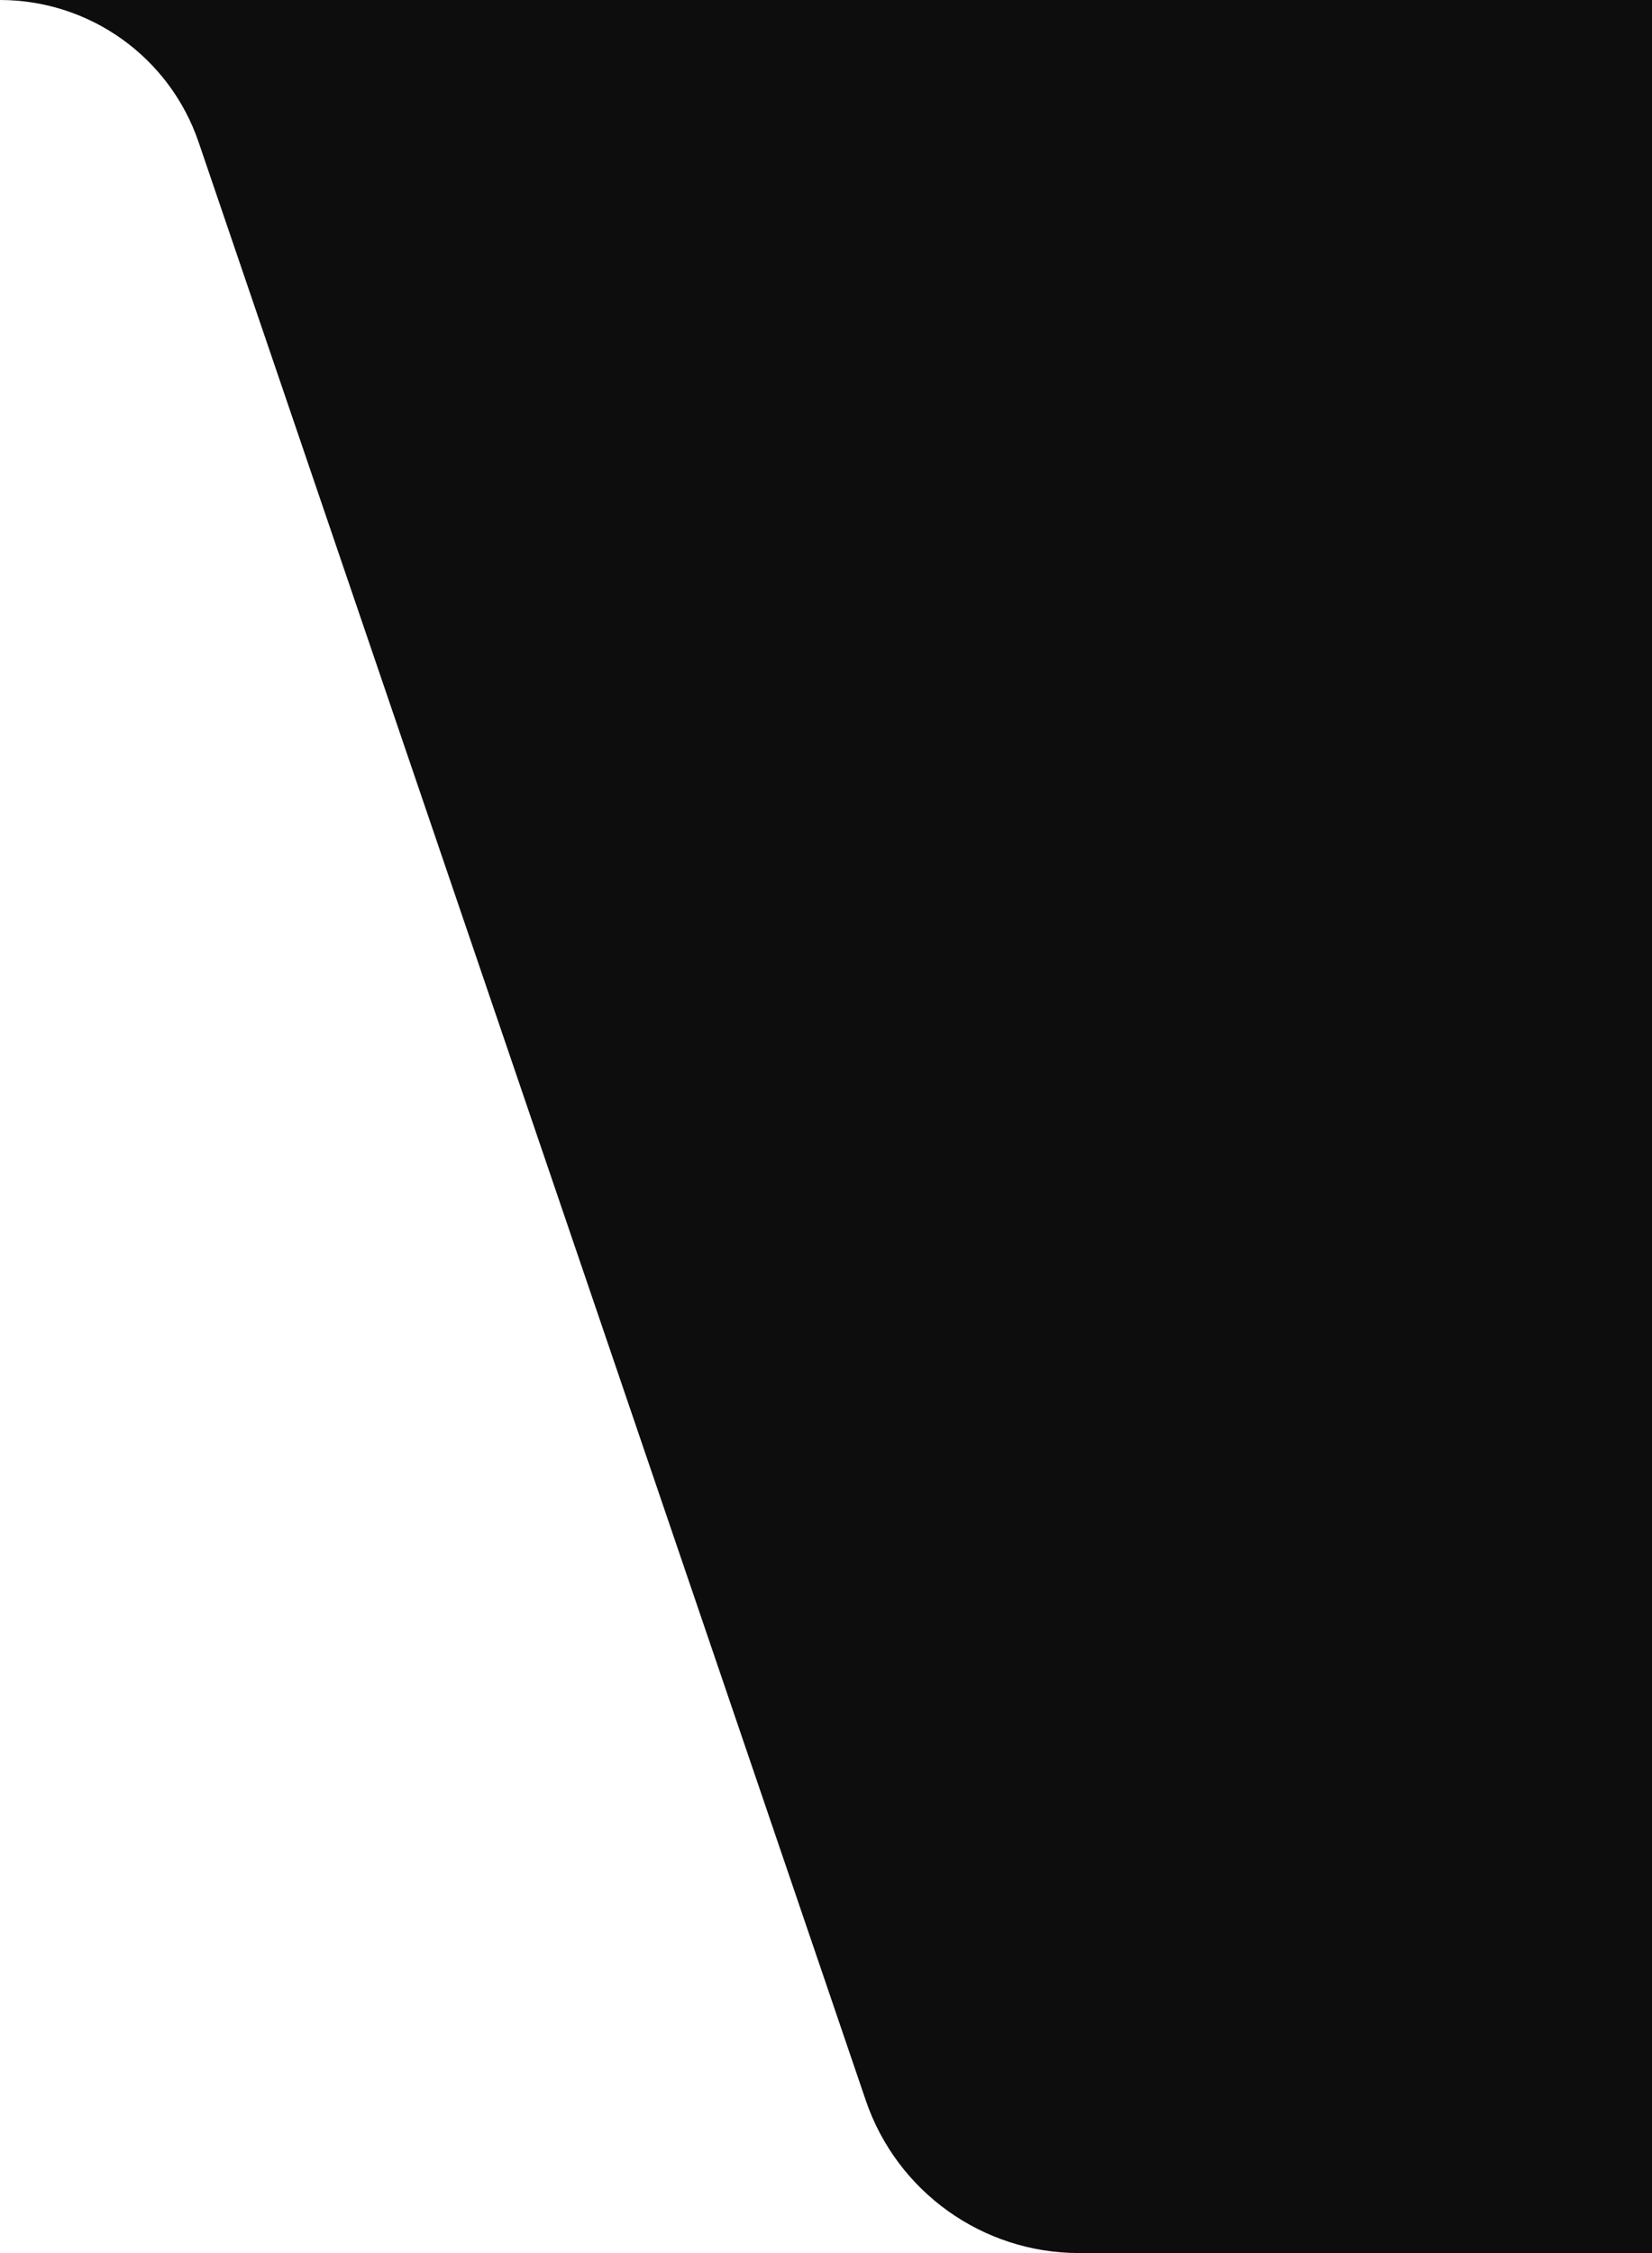 <svg width="88" height="120" viewBox="0 0 88 120" fill="none" xmlns="http://www.w3.org/2000/svg">
<path d="M88 120H57.477C52.342 120 47.775 116.732 46.119 111.87L10.58 7.572C9.037 3.044 4.784 0 0 0H88V120Z" fill="#0D0D0D"/>
</svg>
